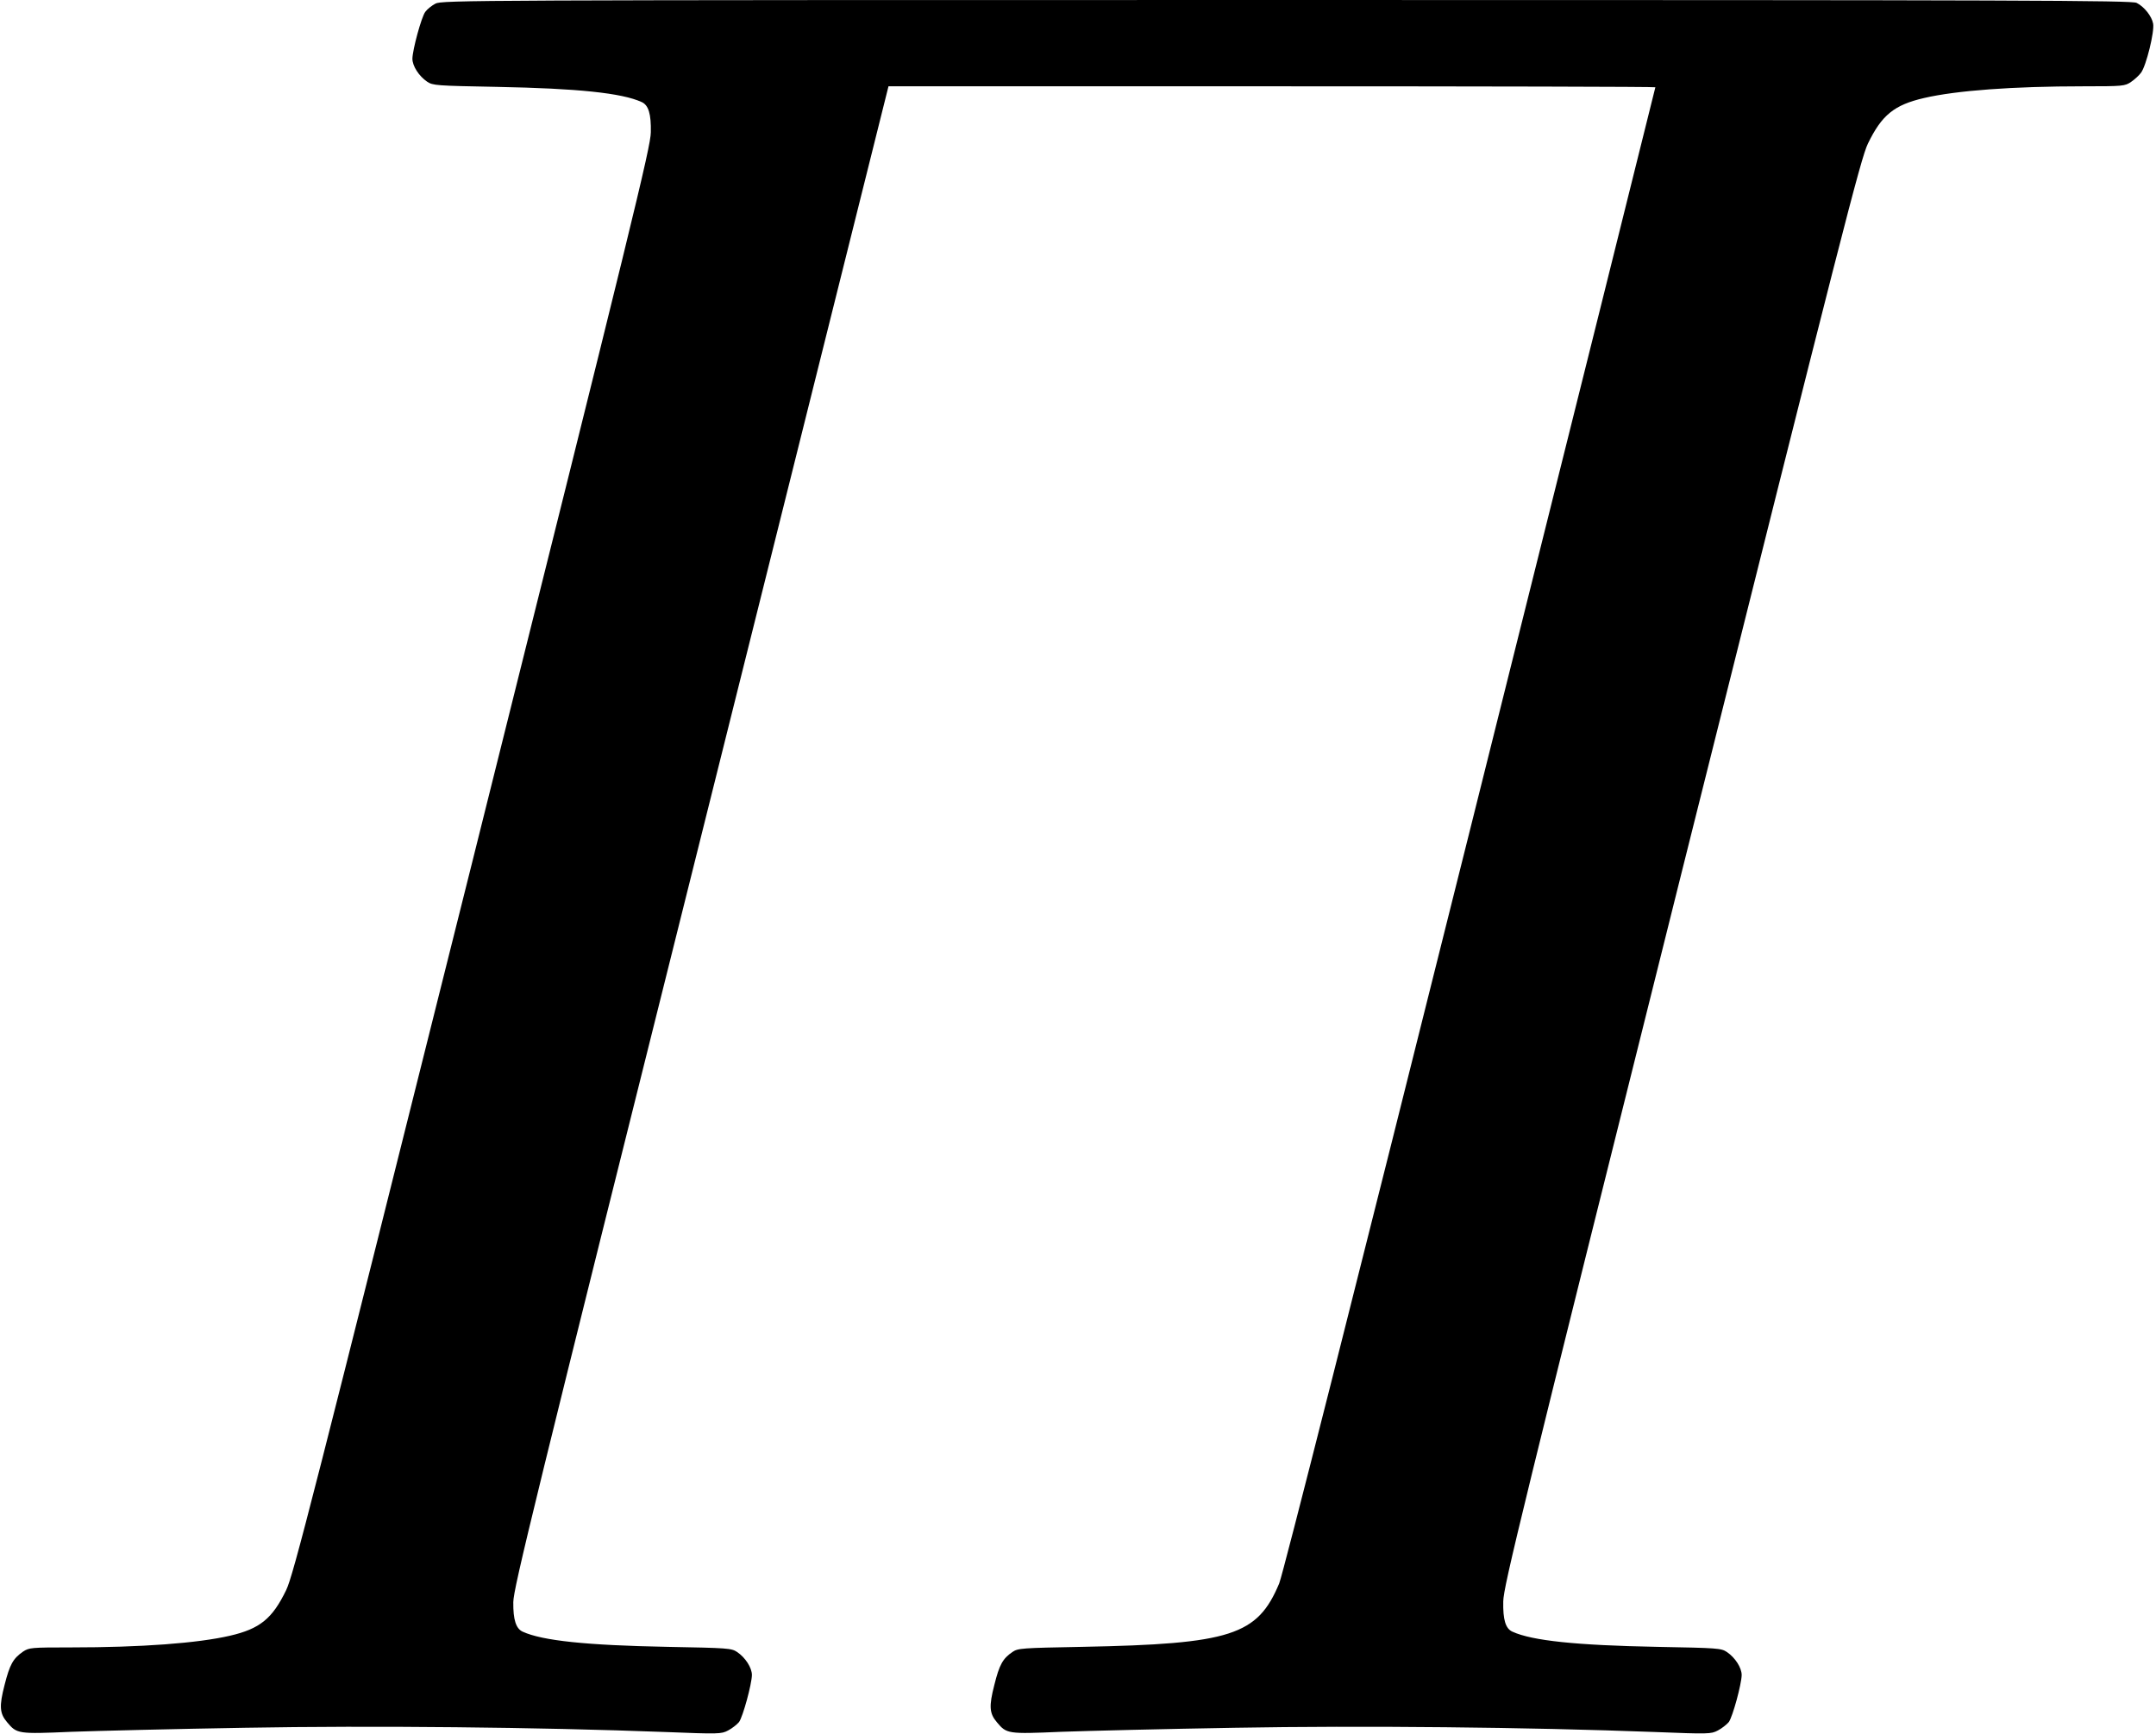 <?xml version="1.0" standalone="no"?>
<!DOCTYPE svg PUBLIC "-//W3C//DTD SVG 20010904//EN"
 "http://www.w3.org/TR/2001/REC-SVG-20010904/DTD/svg10.dtd">
<svg version="1.0" xmlns="http://www.w3.org/2000/svg"
 width="1124pt" height="904pt" viewBox="0 0 1124 904"
 preserveAspectRatio="xMidYMid meet">
<g transform="translate(0,904) scale(0.1,-0.1)"
fill="#000000" stroke="none">
<path d="M2270 9021 c-19 -10 -43 -29 -53 -43 -20 -27 -66 -196 -67 -244 0
-38 34 -91 77 -120 30 -20 47 -21 365 -27 421 -8 650 -32 753 -79 36 -16 50
-62 48 -158 -1 -77 -92 -448 -930 -3801 -838 -3349 -934 -3724 -971 -3800 -72
-149 -137 -202 -293 -238 -168 -39 -463 -61 -830 -61 -207 0 -217 -1 -249 -22
-52 -36 -69 -67 -96 -173 -29 -112 -26 -149 13 -195 51 -61 56 -62 335 -50
139 5 546 15 903 21 669 12 1533 3 2191 -22 282 -11 294 -11 330 8 21 11 46
31 57 44 20 28 66 196 67 245 0 38 -34 91 -77 120 -30 20 -47 21 -365 27 -421
8 -650 32 -753 79 -35 16 -50 62 -49 154 1 73 103 490 979 3993 l977 3911
1999 0 c1100 0 1999 -2 1999 -5 0 -3 -434 -1743 -965 -3867 -604 -2416 -977
-3889 -996 -3934 -113 -271 -251 -316 -1027 -331 -317 -6 -335 -7 -364 -27
-50 -34 -68 -66 -94 -171 -29 -112 -26 -149 13 -195 51 -61 56 -62 335 -50
139 5 546 15 903 21 669 12 1533 3 2191 -22 282 -11 294 -11 330 8 21 11 46
31 57 44 20 28 66 196 67 245 0 38 -34 91 -77 120 -30 20 -47 21 -365 27 -421
8 -650 32 -753 79 -36 16 -50 62 -48 158 1 77 92 448 930 3801 838 3349 934
3724 971 3800 72 149 137 202 293 238 168 39 463 61 830 61 207 0 217 1 249
23 18 12 42 34 52 48 27 36 71 215 63 256 -7 38 -46 88 -86 108 -24 13 -585
15 -4431 15 -4266 0 -4404 -1 -4438 -19z"/>
</g>
</svg>
